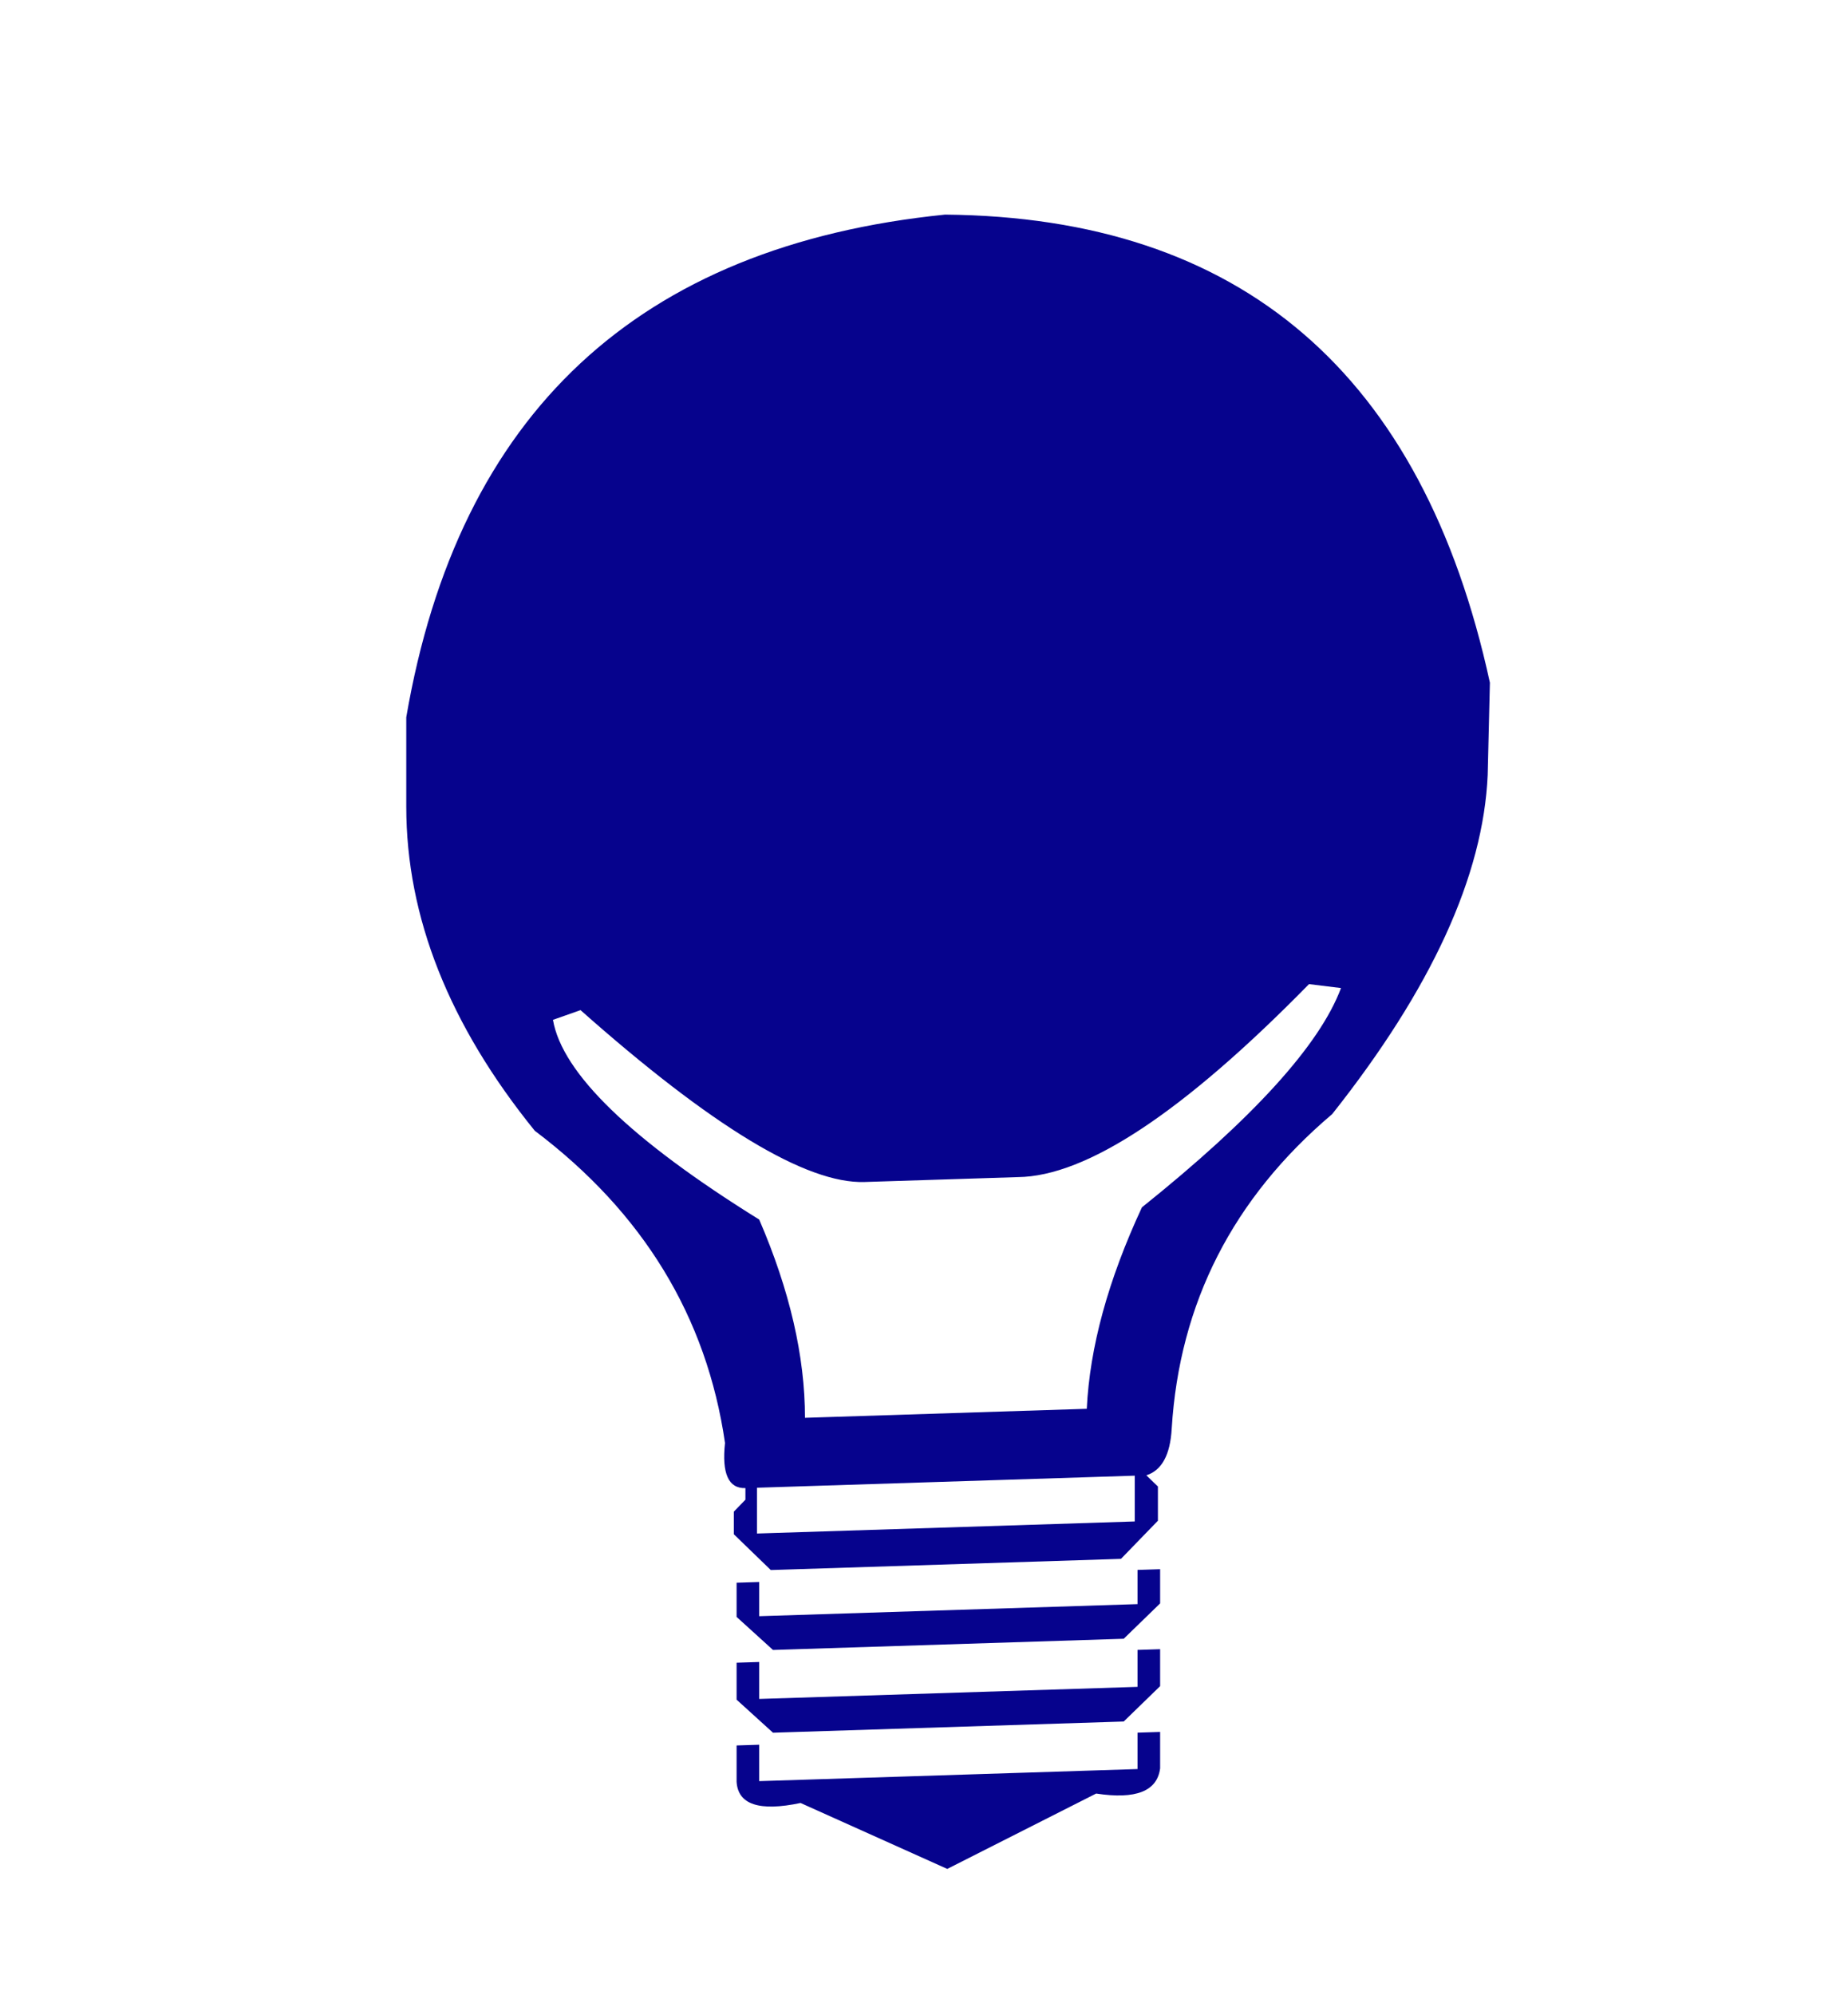 <?xml version="1.0" encoding="utf-8"?>
<svg version="1.1" id="Layer_1"
xmlns="http://www.w3.org/2000/svg"
xmlns:xlink="http://www.w3.org/1999/xlink"
width="63px" height="68px"
xml:space="preserve">
<g id="PathID_11" transform="matrix(0.376, -0.012, 0, 0.376, 13.85, 7.9)" opacity="1">
<path style="fill:#06038D;fill-opacity:1" d="M81.85 70.8Q64.8 87.65 55.45 87.45L41.55 87.45Q33.65 87.45 15.8 71.05L13.3 71.85Q14.55 79.15 32 90.55Q36.15 100.3 36.15 108.65L61.7 108.65Q62.1 100.3 66.7 90.55Q81.85 78.9 84.75 71.25L81.85 70.8M83.95 82.65Q70.45 93.65 69.4 110.7Q69.2 114.25 67.1 114.85L68.15 115.9L68.15 119L64.8 122.35L33.05 122.35L29.7 119L29.7 116.95L30.75 115.9L30.75 114.85Q28.45 114.85 28.9 110.7Q26.4 93.45 11.65 81.85Q0 67.1 0 52.1L0 44Q7.1 2.9 48.85 0Q89.1 1.65 98.25 44L98.05 52.35Q97.45 66.05 83.95 82.65M68.35 123.4L68.35 126.5L65.05 129.6L33.25 129.6L29.95 126.5L29.95 123.4L32 123.4L32 126.5L66.3 126.5L66.3 123.4L68.35 123.4M66.05 114.85L31.8 114.85L31.8 119L66.05 119L66.05 114.85M68.35 130.65L68.35 134L65.05 137.1L33.25 137.1L29.95 134L29.95 130.65L32 130.65L32 134L66.3 134L66.3 130.65L68.35 130.65M66.3 138.15L68.35 138.15L68.35 141.45Q67.95 144.55 62.55 143.55L49.05 149.95L35.75 143.55Q30.15 144.55 29.95 141.45L29.95 138.15L32 138.15L32 141.45L66.3 141.45L66.3 138.15" />
</g>
<g id="PathID_12" transform="matrix(0.376, -0.012, 0, 0.376, 13.85, 7.9)" opacity="1">
</g>
</svg>
